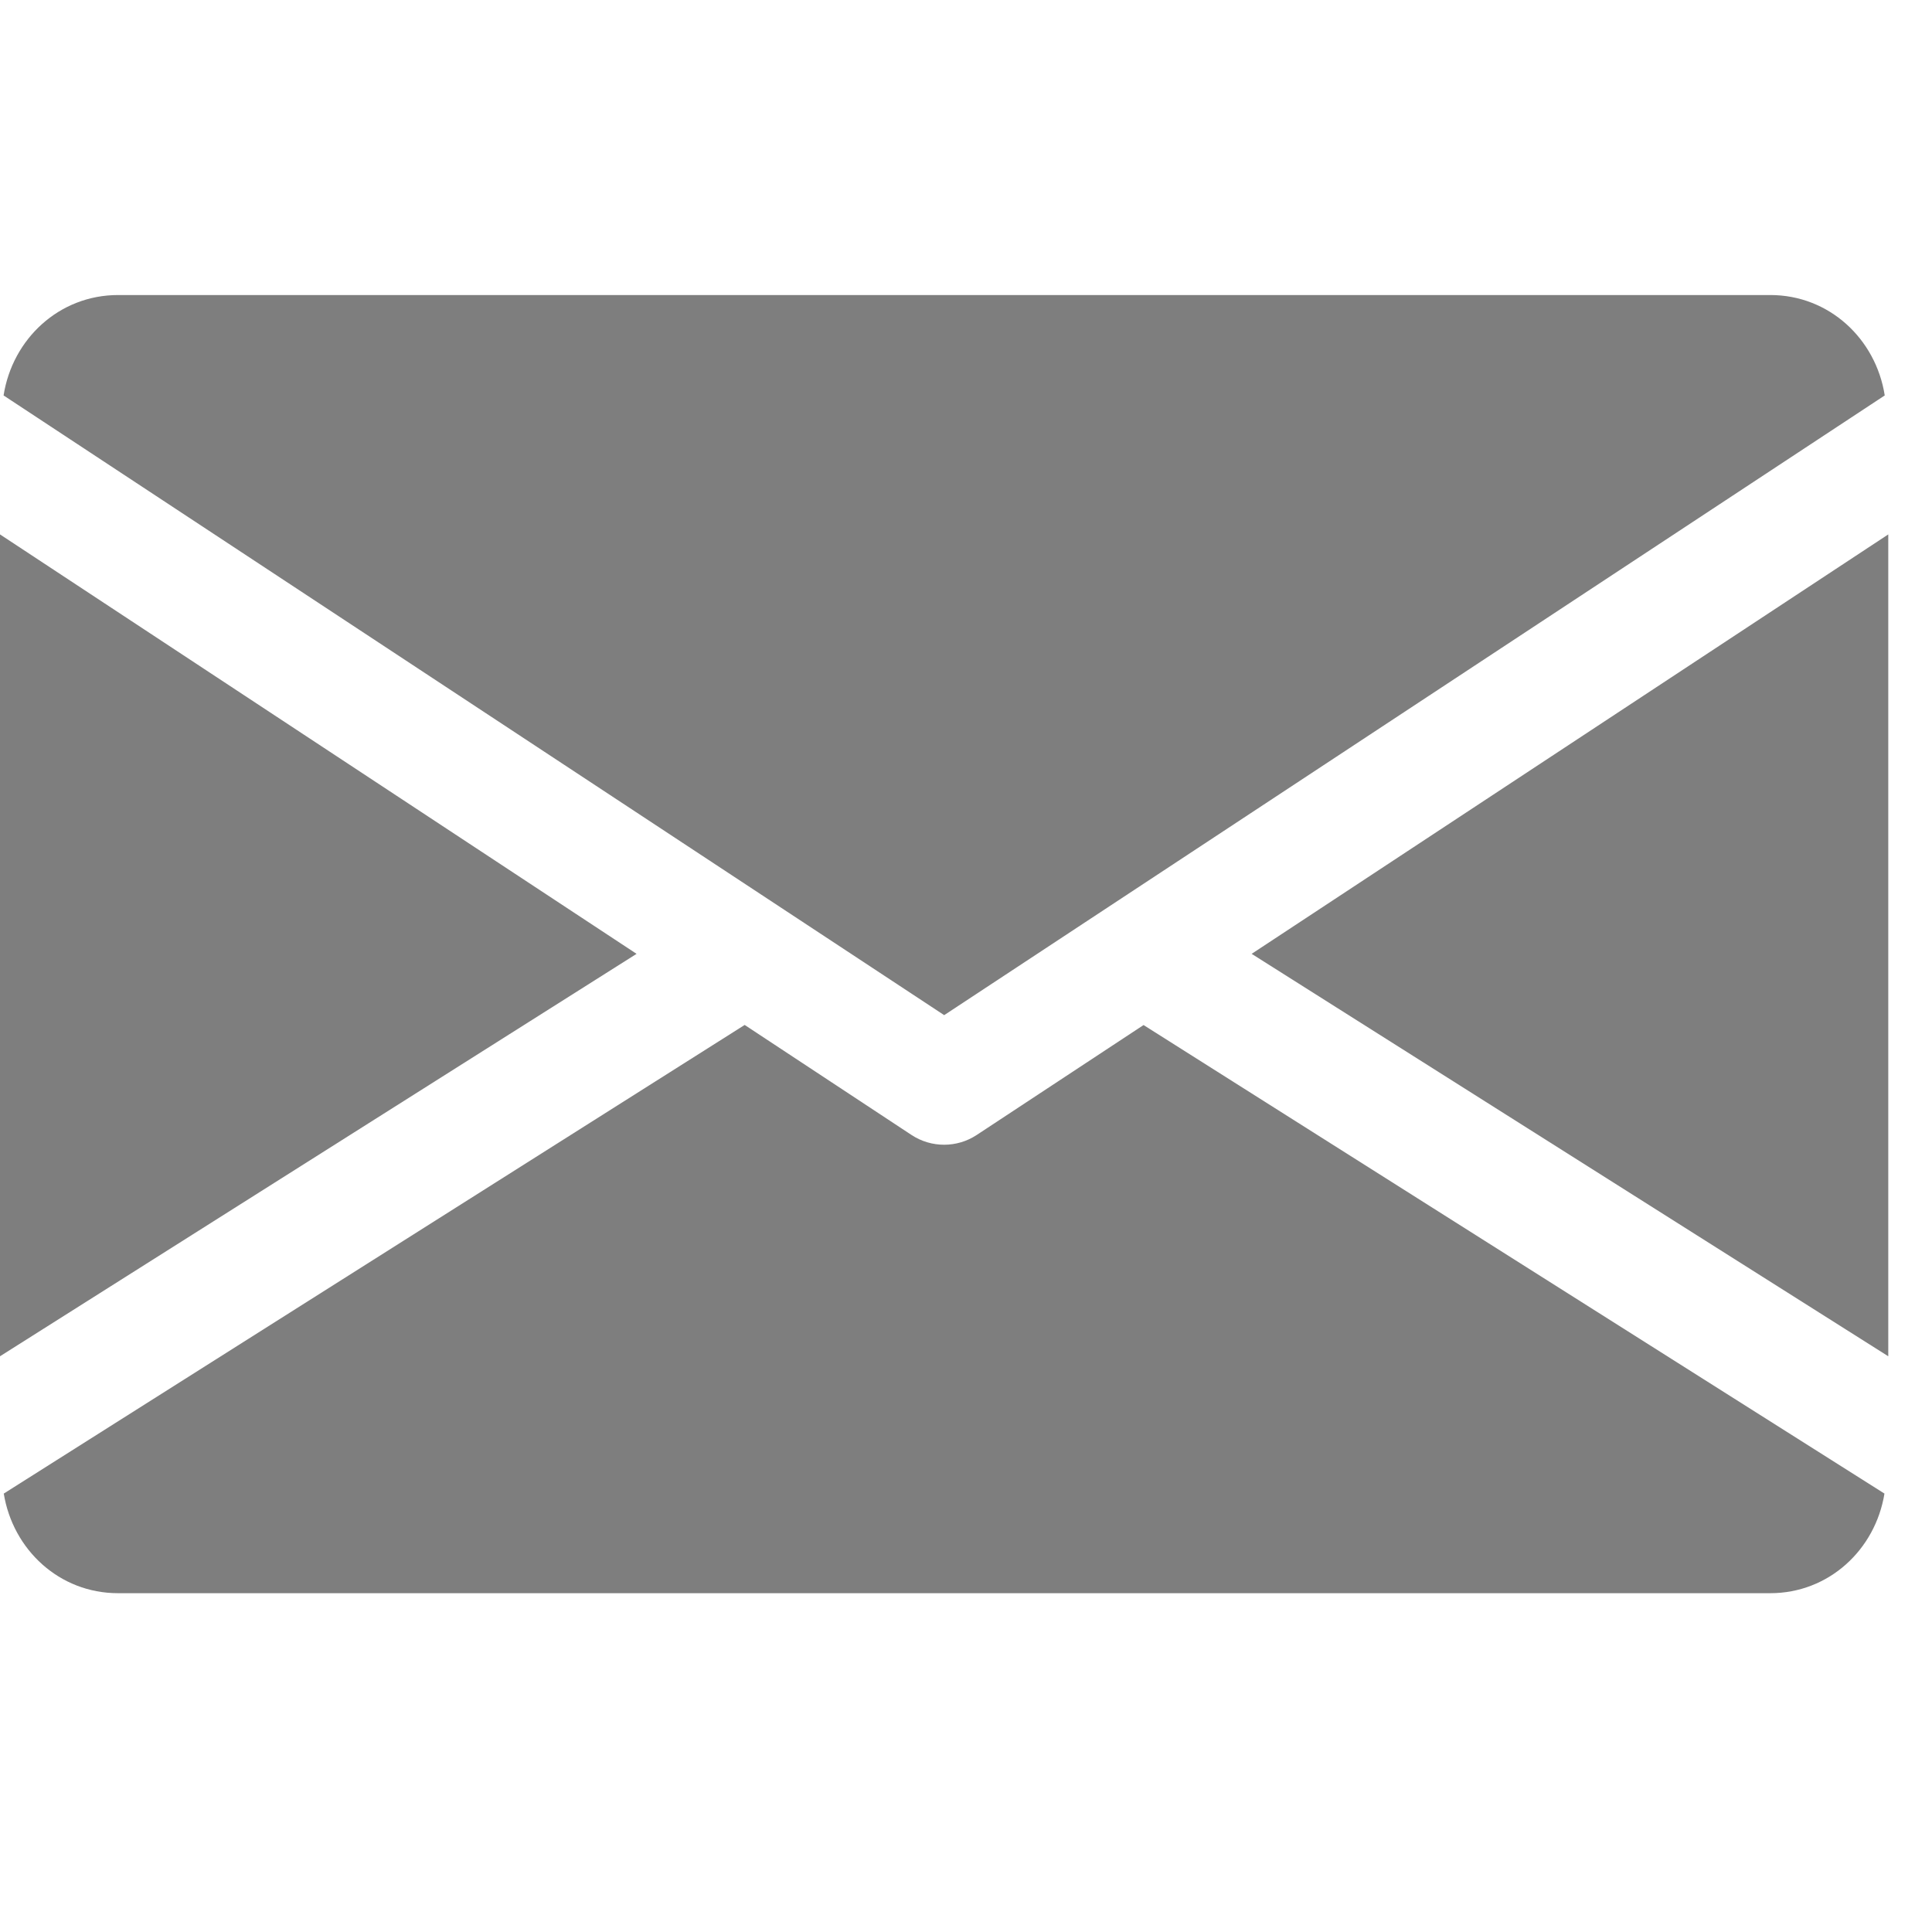 <svg width="41" height="41" viewBox="0 0 41 41" fill="none" xmlns="http://www.w3.org/2000/svg">
<g clip-path="url(#clip0)">
<path d="M26.562 20.242L40.072 28.782V11.341L26.562 20.242Z" fill="#7E7E7E"/>
<path d="M0 11.341V28.782L13.509 20.242L0 11.341Z" fill="#7E7E7E"/>
<path d="M37.568 6.261H2.506C1.256 6.261 0.264 7.192 0.076 8.392L20.037 21.543L39.997 8.392C39.809 7.192 38.818 6.261 37.568 6.261Z" fill="#7E7E7E"/>
<path d="M24.268 21.753L20.724 24.088C20.514 24.225 20.276 24.293 20.036 24.293C19.795 24.293 19.557 24.225 19.347 24.088L15.803 21.751L0.08 31.696C0.273 32.886 1.26 33.81 2.504 33.81H37.567C38.812 33.81 39.798 32.886 39.991 31.696L24.268 21.753Z" fill="#7E7E7E"/>
</g>
<defs>
<clipPath id="clip0">
<rect width="40.071" height="40.071" fill="white"/>
</clipPath>
</defs>
</svg>
